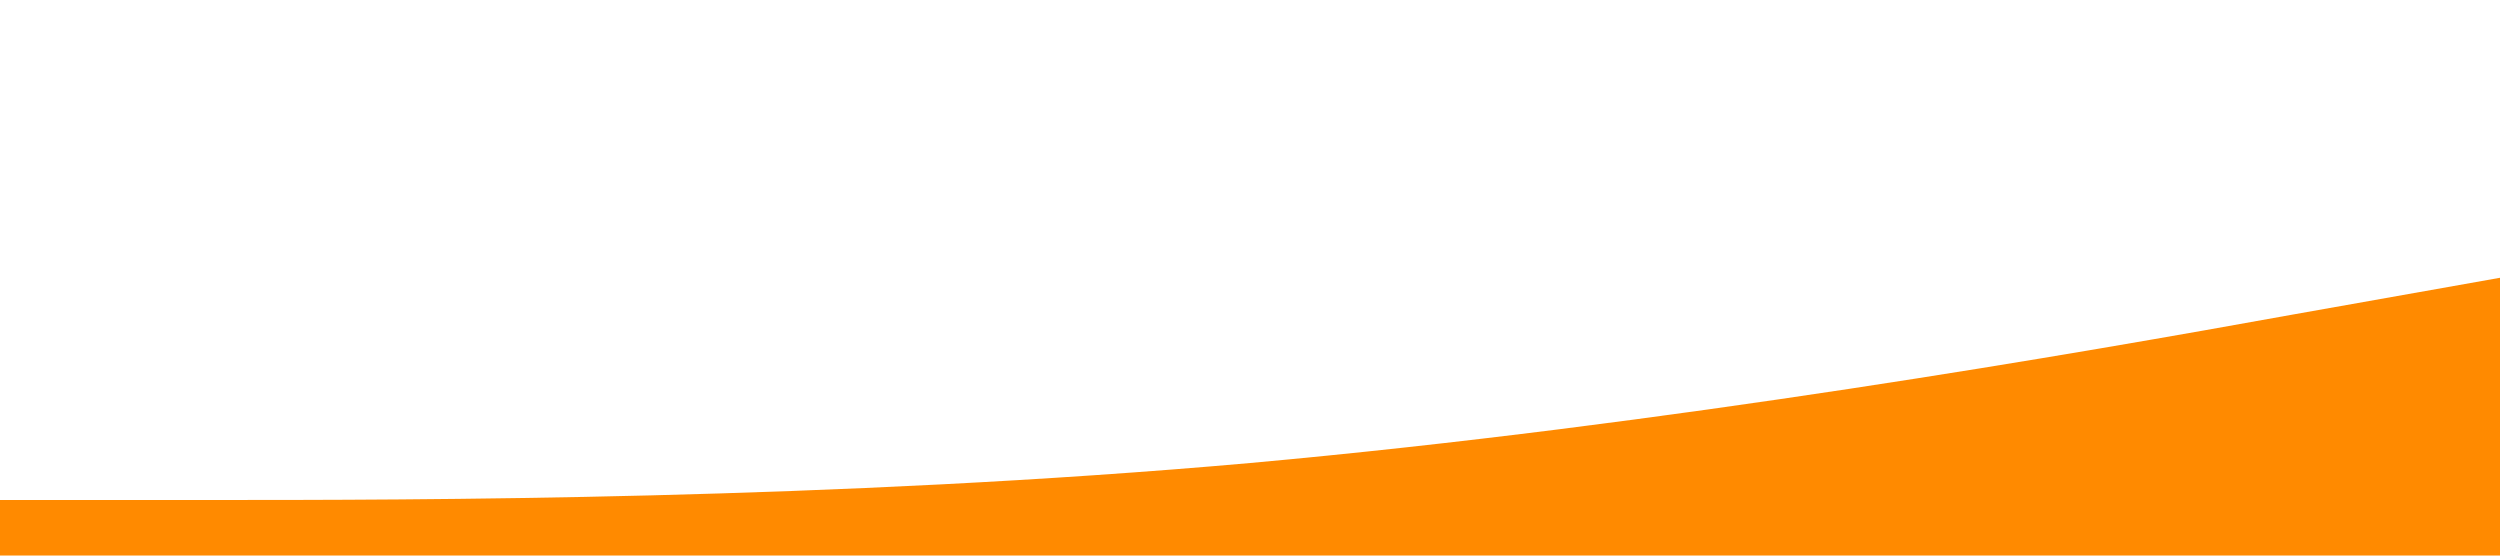 <?xml version="1.0" standalone="no"?><svg xmlns="http://www.w3.org/2000/svg" viewBox="0 0 1440 320"
    preserveAspectRatio="xMinYMid"><path fill="#FF8A00" fill-opacity="1" d="M0,288L120,288C240,288,480,288,720,266.7C960,245,1200,203,1320,181.3L1440,160L1440,320L1320,320C1200,320,960,320,720,320C480,320,240,320,120,320L0,320Z" data-darkreader-inline-fill="" style="--darkreader-inline-fill:#007acc;"></path></svg>